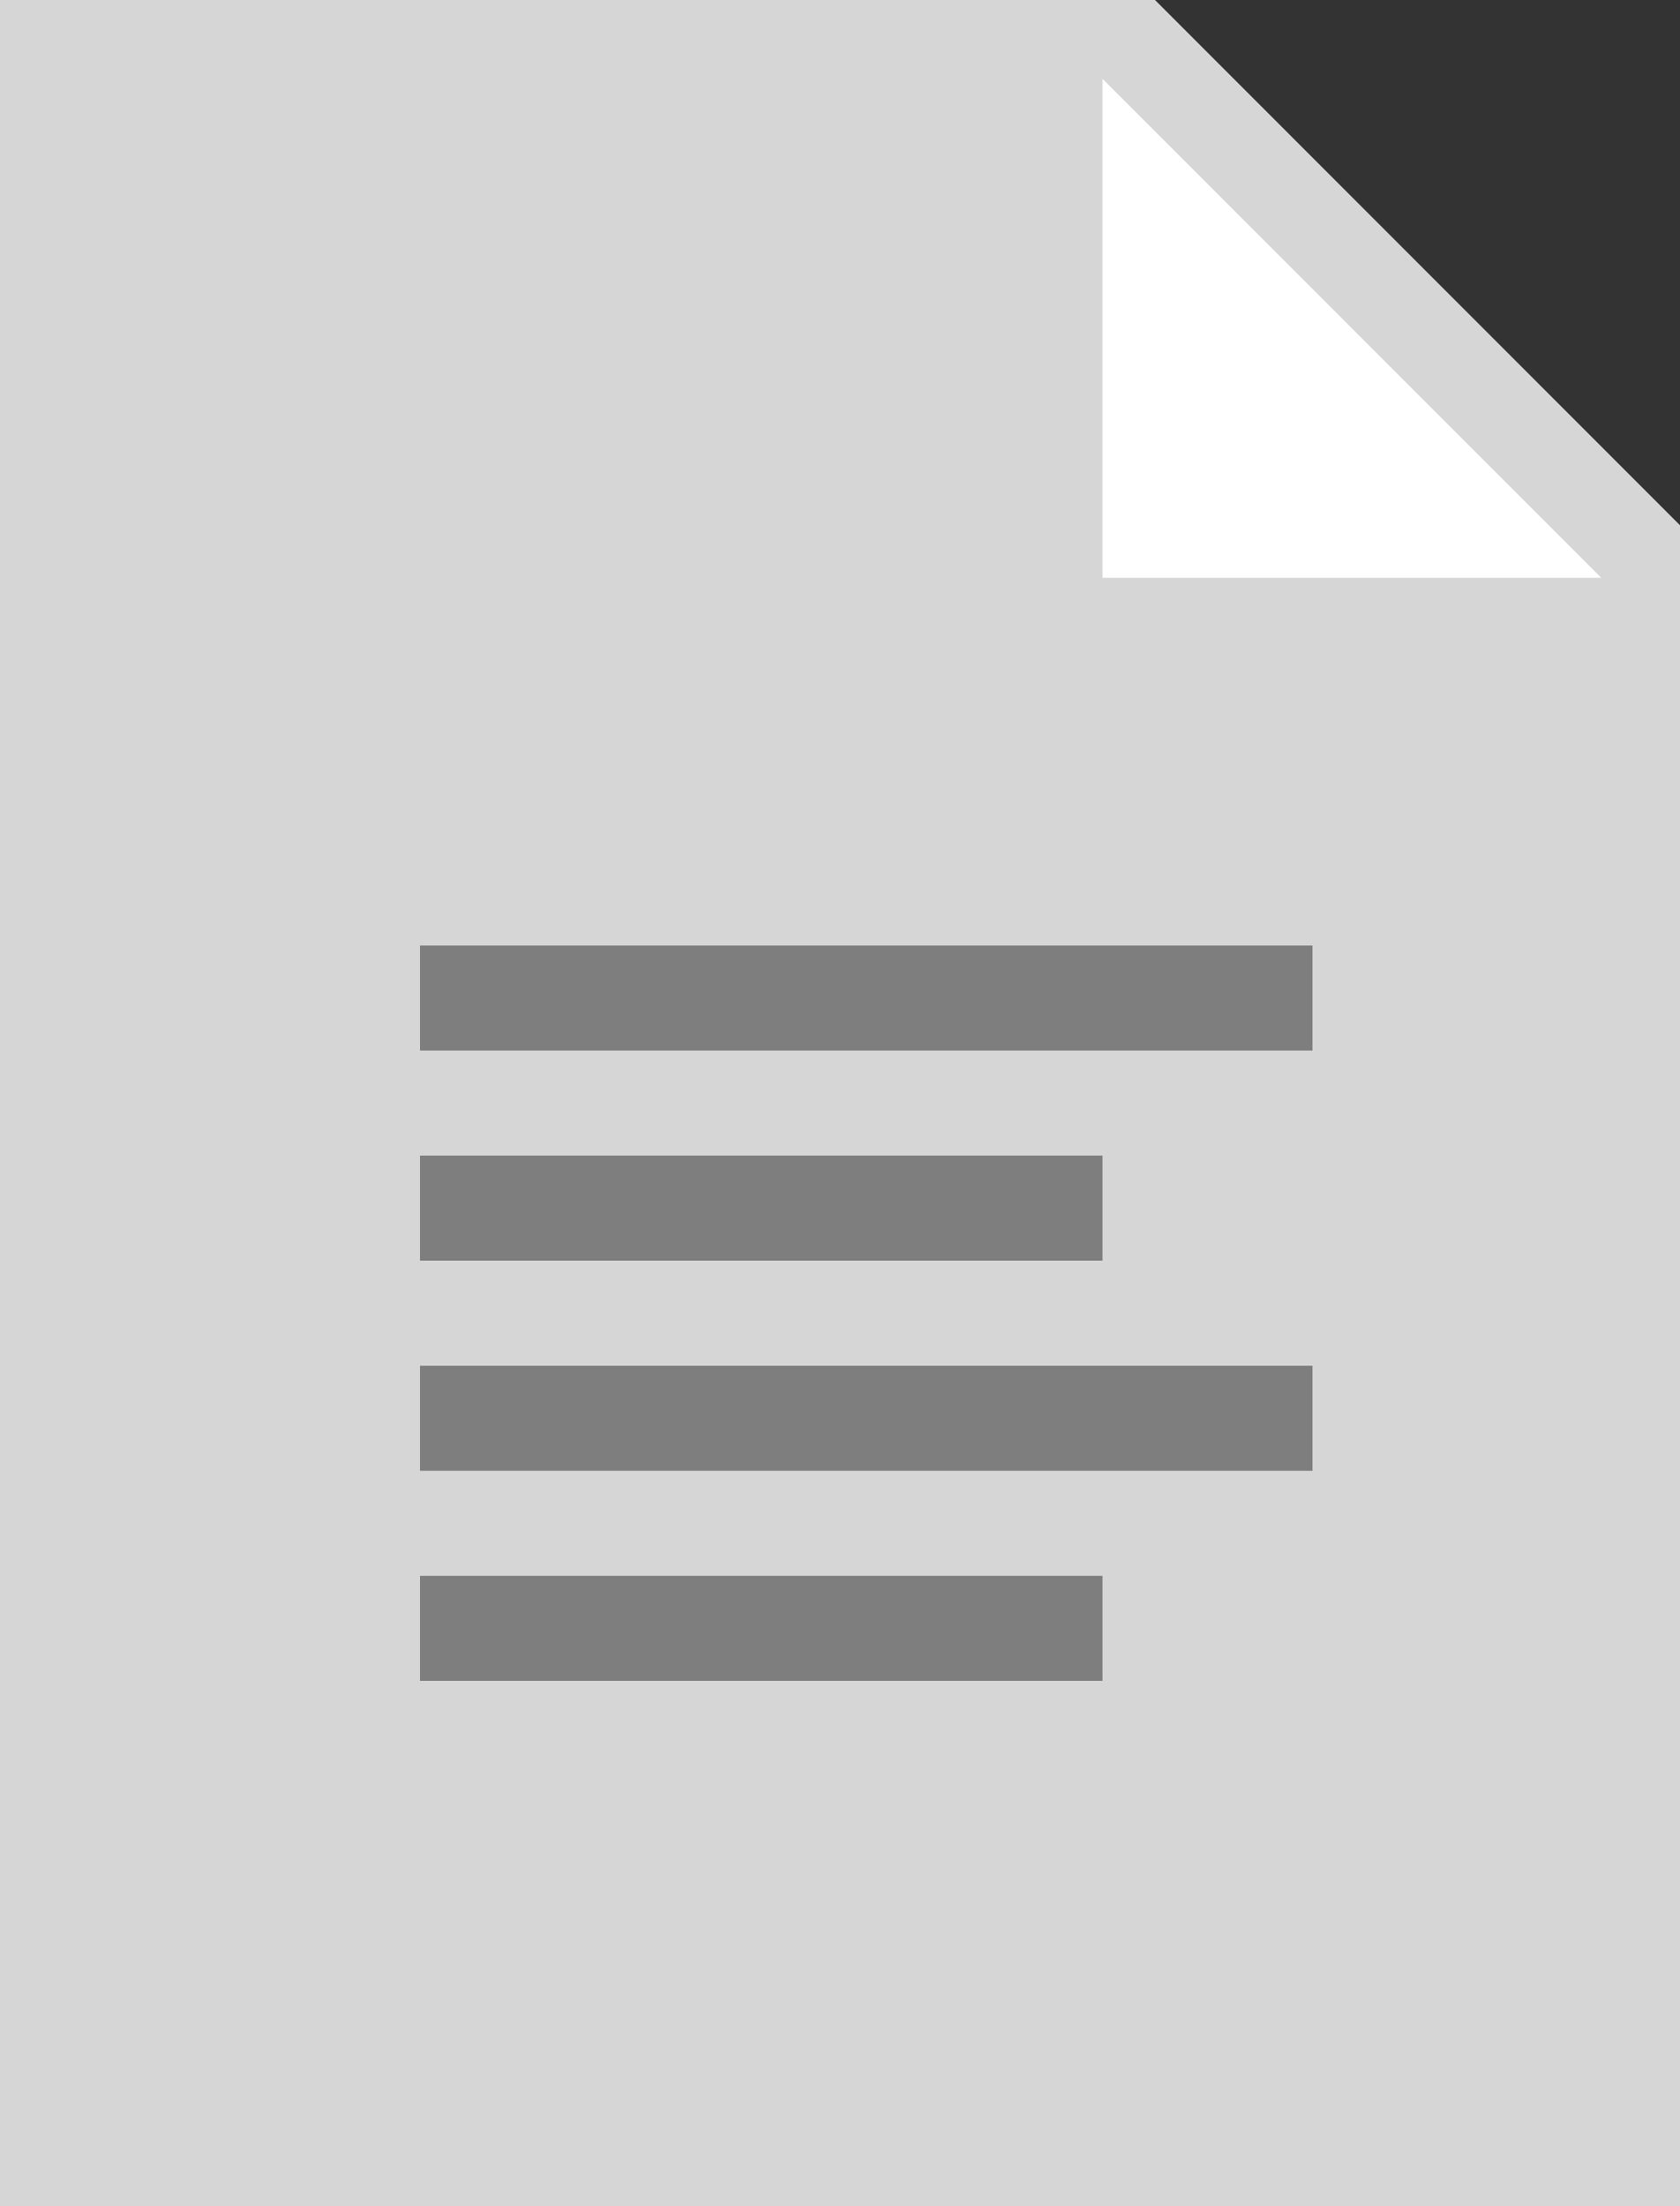 <?xml version="1.0" encoding="UTF-8"?>
<svg width="32px" height="42px" viewBox="0 0 32 42" version="1.1" xmlns="http://www.w3.org/2000/svg" xmlns:xlink="http://www.w3.org/1999/xlink">
    <rect x="0" y="0" width="32" height="42" fill="#333333" stroke="none"/>
    <!-- Generator: Sketch 49 (51002) - http://www.bohemiancoding.com/sketch -->
    <title>document</title>
    <desc>Created with Sketch.</desc>
    <defs></defs>
    <g id="Page-1" stroke="none" stroke-width="1" fill="none" fill-rule="evenodd">
        <g id="v3--3" transform="translate(-166, -493)" fill-rule="nonzero">
            <g id="document" transform="translate(166, 493)">
                <polygon id="Shape" fill="#D6D6D6" points="32 42 0 42 0 0 22 0 32 10"></polygon>
                <polygon id="Shape" fill="#FFFFFF" points="30.5 11 21 11 21 1.5"></polygon>
                <g id="Group" transform="translate(8, 18)" fill="#7E7E7E">
                    <rect id="Rectangle-path" x="0" y="0" width="17" height="2"></rect>
                    <rect id="Rectangle-path" x="0" y="4" width="13" height="2"></rect>
                    <rect id="Rectangle-path" x="0" y="8" width="17" height="2"></rect>
                    <rect id="Rectangle-path" x="0" y="12" width="13" height="2"></rect>
                </g>
            </g>
        </g>
    </g>
</svg>